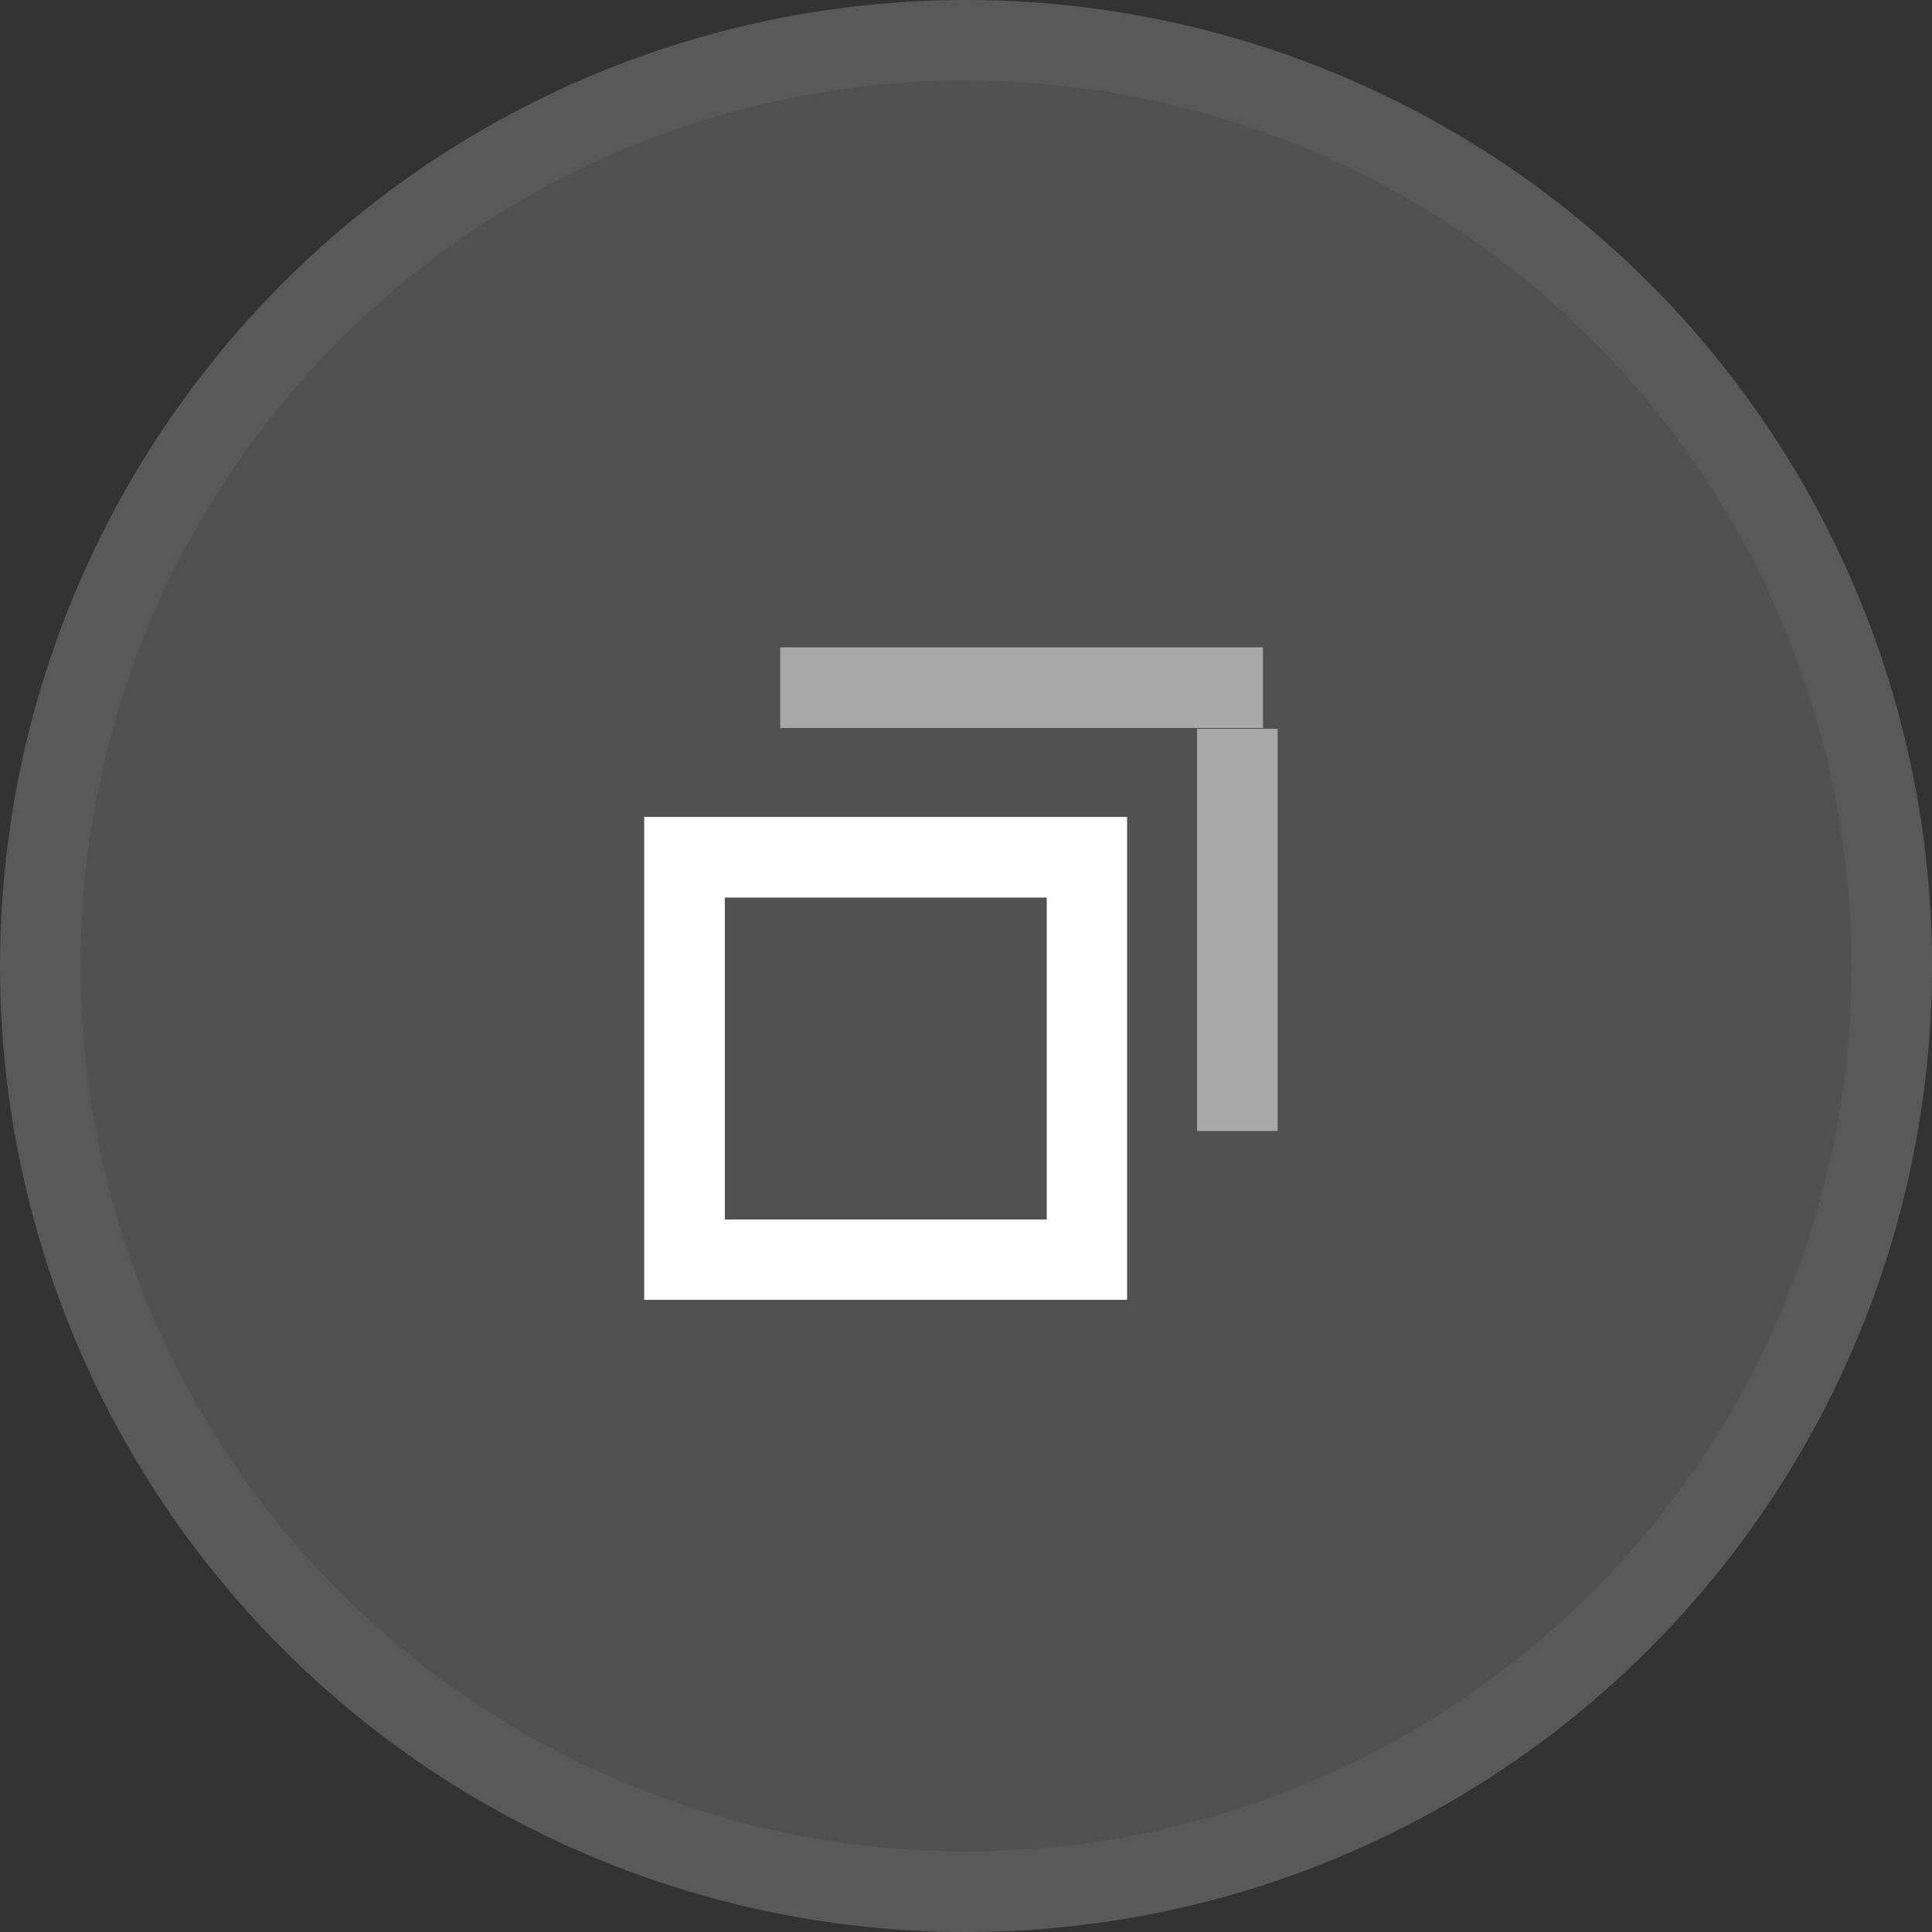 <?xml version="1.0" encoding="UTF-8"?>
<svg width="24" height="24" version="1.1" xmlns="http://www.w3.org/2000/svg">
 <rect width="100%" height="100%" fill="#333333" stroke="none"/>
 <defs>
  <clipPath id="clipPath948">
   <circle cx="12" cy="12" r="11" d="M 23,12 A 11,11 0 0 1 12,23 11,11 0 0 1 1,12 11,11 0 0 1 12,1 11,11 0 0 1 23,12 Z" display="none" fill="#fff" opacity=".1" stroke-width="0"/>
   <path class="powerclip" d="m-5-5h34v34h-34zm28 17a11 11 0 0 0-11-11 11 11 0 0 0-11 11 11 11 0 0 0 11 11 11 11 0 0 0 11-11z" fill="#fff" opacity=".1" stroke-width="0"/>
  </clipPath>
 </defs>
 <g fill="#fff" stroke-width="0">
  <circle cx="12" cy="12" r="12" opacity=".15"/>
  <path d="m24 12a12 12 0 0 1-12 12 12 12 0 0 1-12-12 12 12 0 0 1 12-12 12 12 0 0 1 12 12z" clip-path="url(#clipPath948)" opacity=".05"/>
 </g>
 <g transform="matrix(3.78 0 0 3.78 -7.4511e-5 -1100)">
  <path d="m2.117 293.69v1.587h1.587v-1.587zm0.265 0.265h1.058v1.058h-1.058z" fill="#fff" stroke-width=".153"/>
  <g id="right-edge" transform="matrix(1 0 0 .995 -3.8027e-6 2.696)">
   <g transform="matrix(-.707 -.355 .707 -.355 -202.55 398.13)">
    <rect transform="rotate(-45)" x="-206.78" y="208.42" width=".265" height="2.646" fill="#fff" opacity=".5" stroke-width=".197"/>
   </g>
  </g>
  <g id="top-edge" transform="matrix(.424 -.707 .424 .707 -122.56 86.509)">
   <rect transform="rotate(-45)" x="-206.92" y="208.67" width=".265" height="2.646" fill="#fff" opacity=".5" stroke-width=".197"/>
  </g>
 </g>
</svg>
